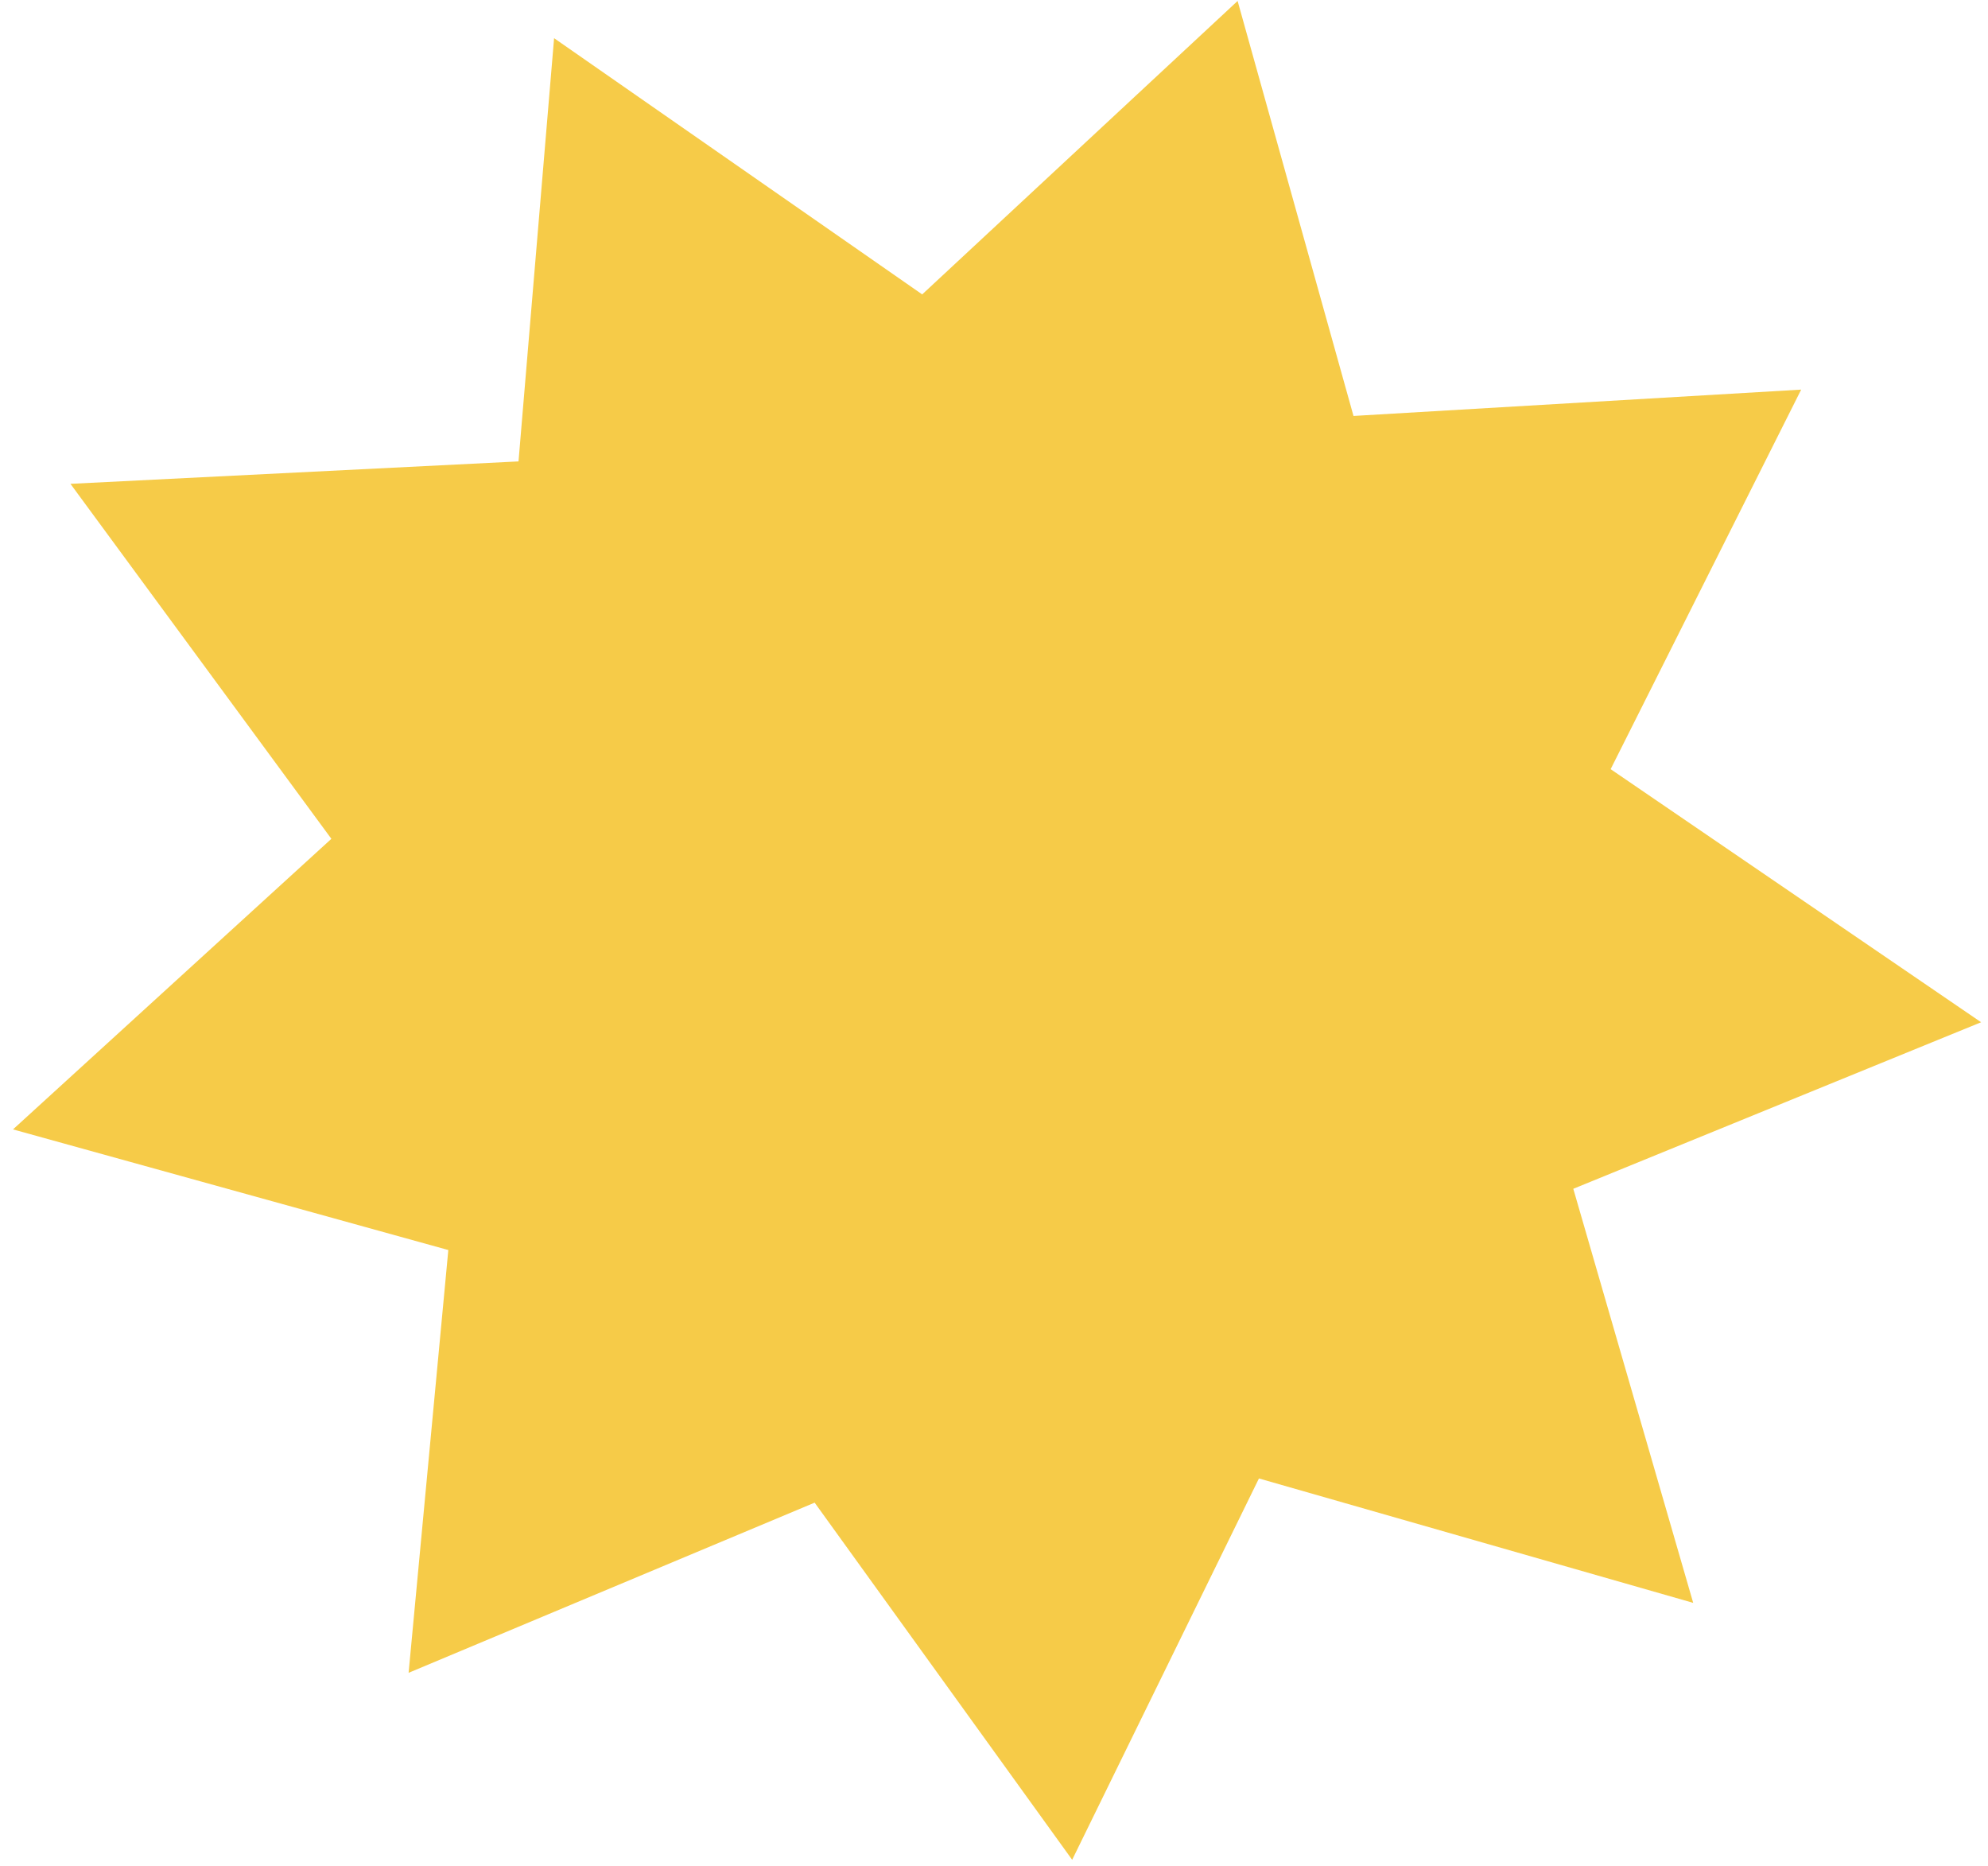 <svg xmlns="http://www.w3.org/2000/svg" width="146" height="137" viewBox="0 0 146 137" fill="none">
<path d="M90.891 0.071L99.402 30.54L132.28 28.606L118.287 56.474L145.494 75.056L115.544 87.284L124.35 117.687L92.457 108.552L78.741 136.551L59.828 110.328L30.008 122.822L32.925 91.781L0.955 82.923L24.336 61.588L5.174 35.524L38.08 33.878L40.693 2.803L67.726 21.616L90.891 0.071Z" fill="#F6CB48"/>
</svg>
